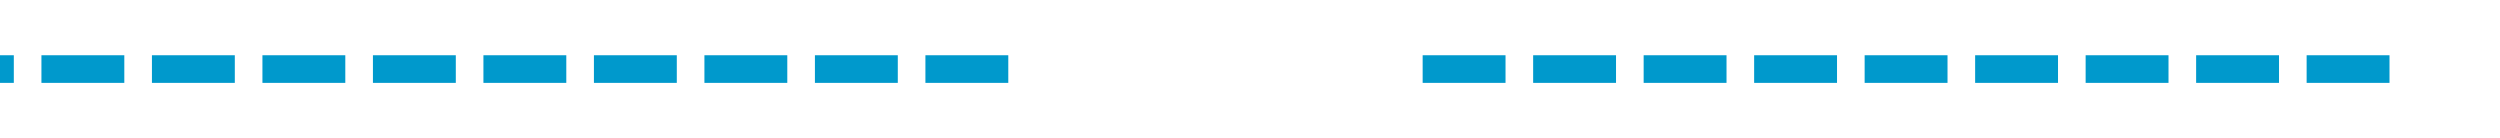 ﻿<?xml version="1.0" encoding="utf-8"?>
<svg version="1.1" xmlns:xlink="http://www.w3.org/1999/xlink" width="181px" height="10px" preserveAspectRatio="xMinYMid meet" viewBox="372 379  181 8" xmlns="http://www.w3.org/2000/svg">
  <defs>
    <mask fill="white" id="clip676">
      <path d="M 445 370  L 475 370  L 475 395  L 445 395  Z M 372 370  L 558 370  L 558 395  L 372 395  Z " fill-rule="evenodd" />
    </mask>
  </defs>
  <path d="M 445 383  L 372 383  M 475 383  L 546 383  " stroke-width="2" stroke-dasharray="6,2" stroke="#0099cc" fill="none" />
  <path d="M 540.893 378.707  L 545.186 383  L 540.893 387.293  L 542.307 388.707  L 547.307 383.707  L 548.014 383  L 547.307 382.293  L 542.307 377.293  L 540.893 378.707  Z " fill-rule="nonzero" fill="#0099cc" stroke="none" mask="url(#clip676)" />
</svg>